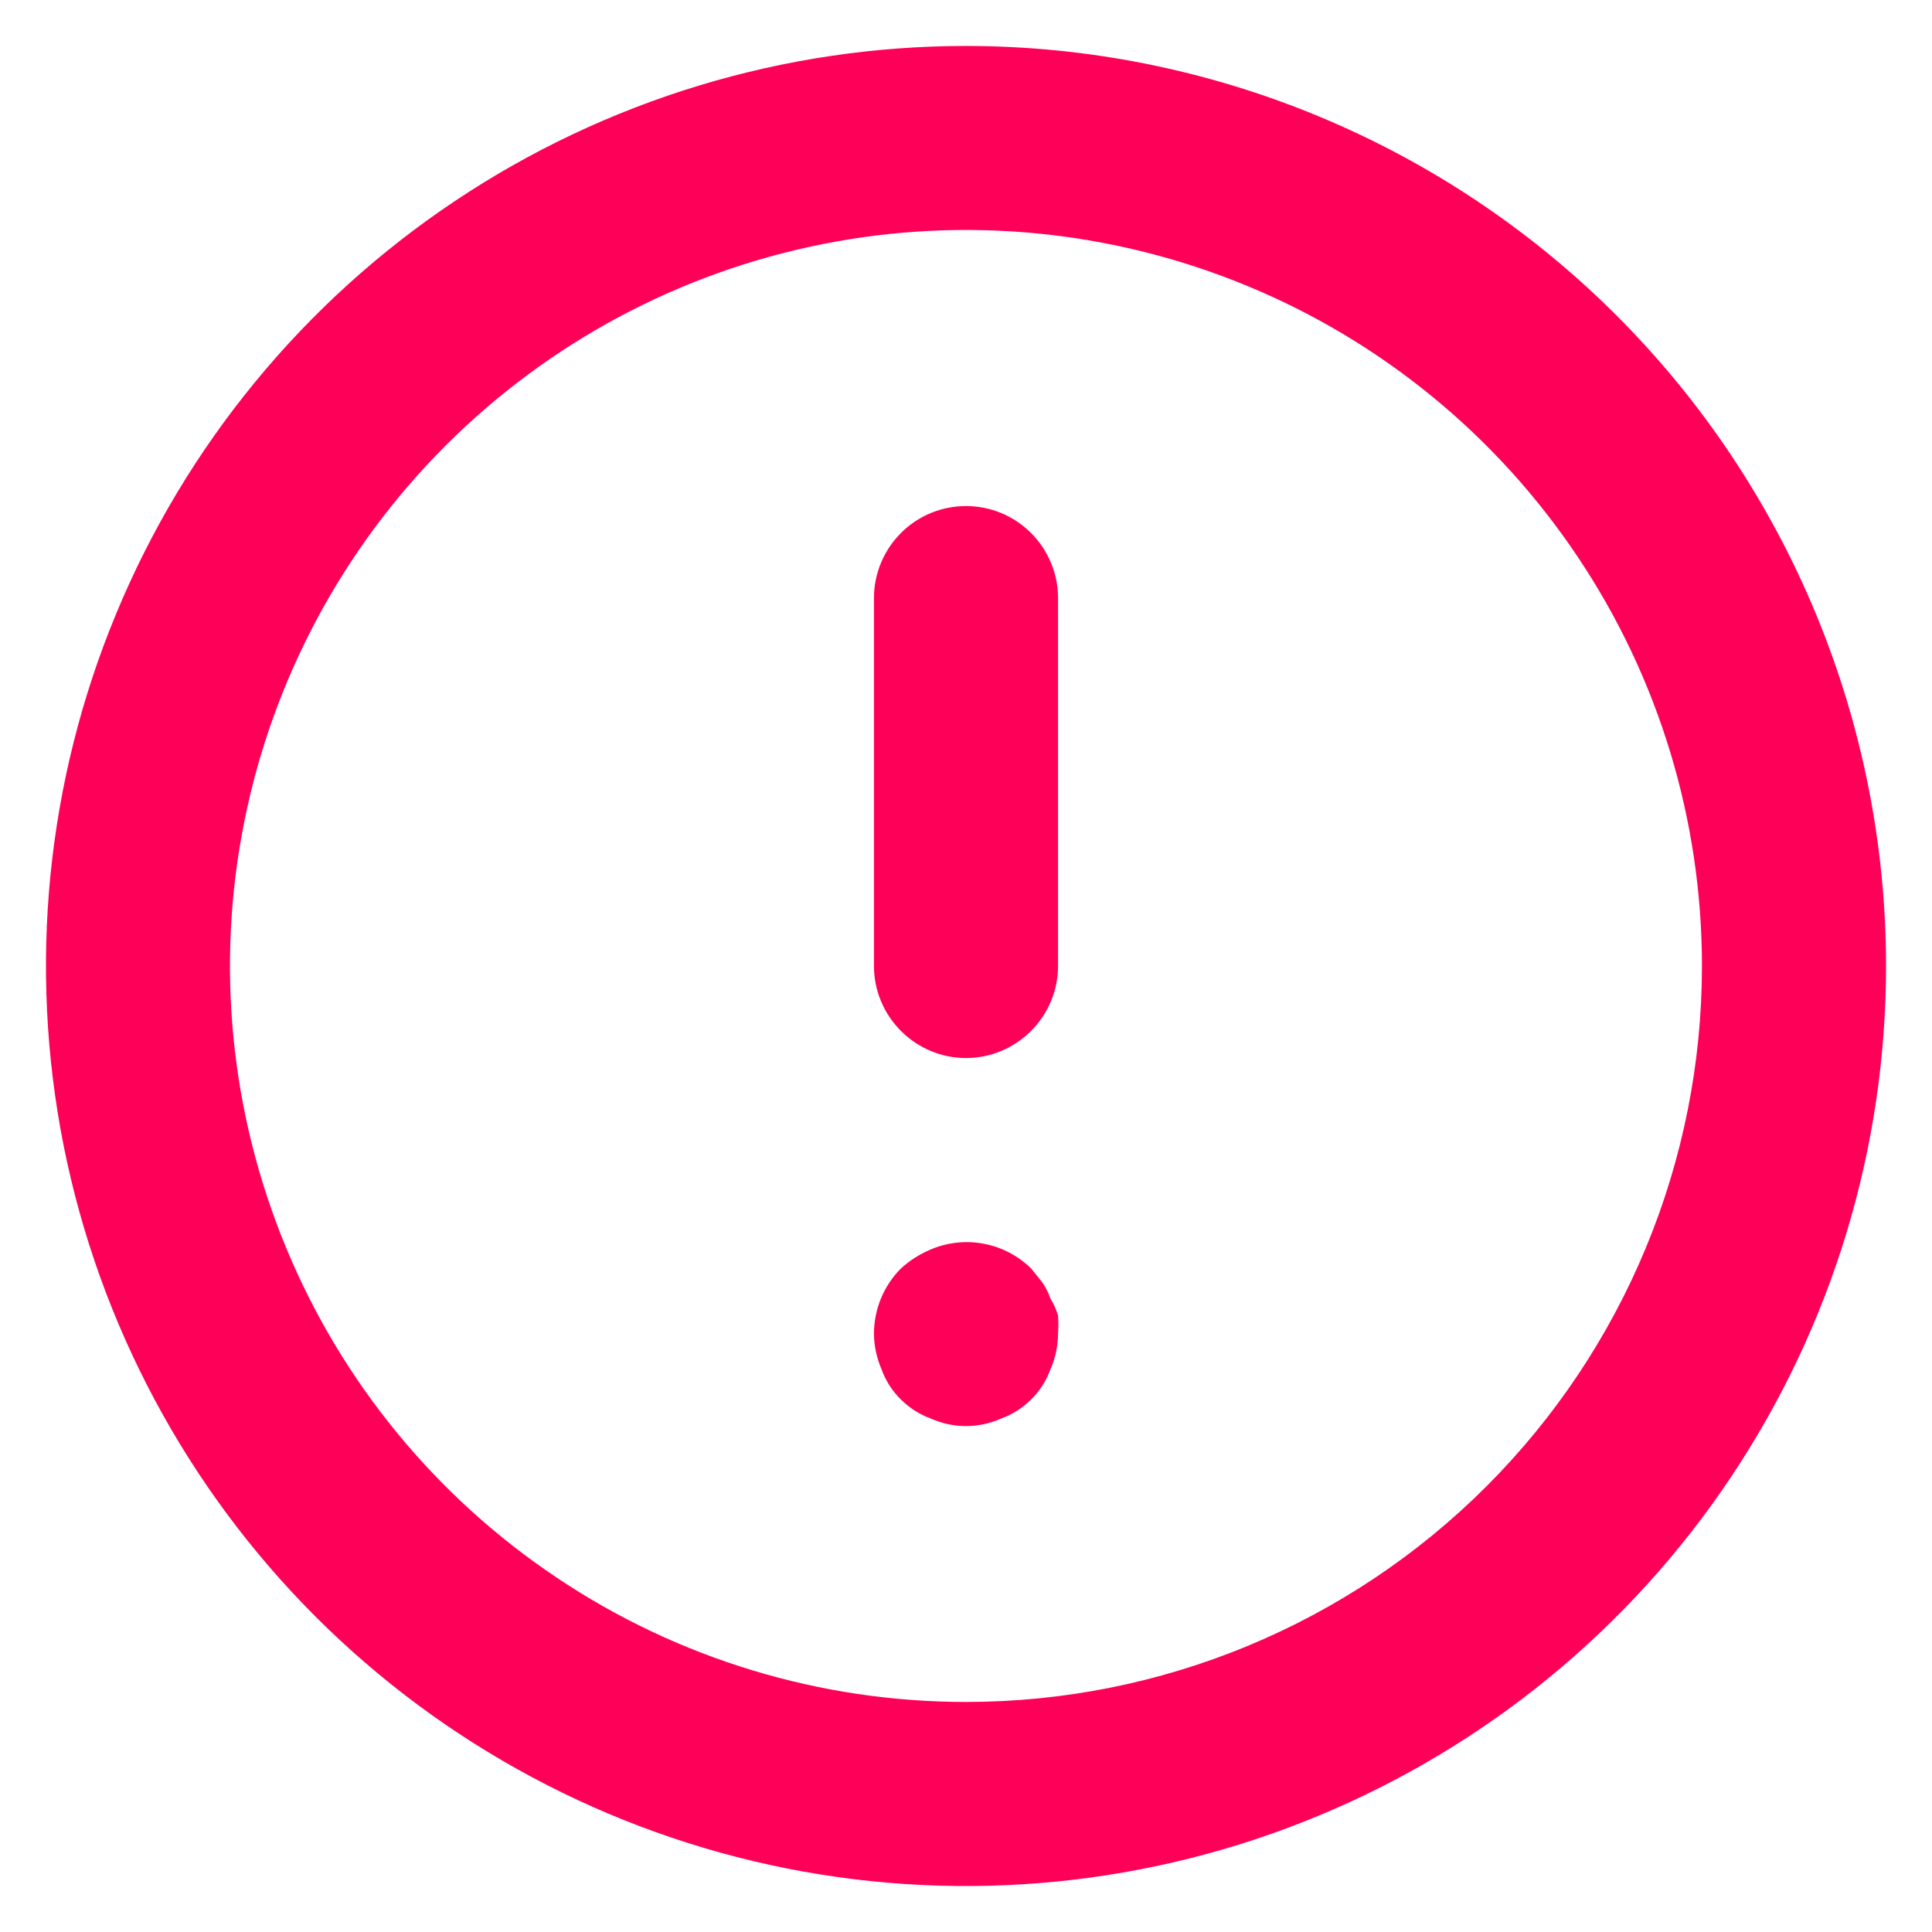 <svg viewBox="0 0 14 14" fill="none" xmlns="http://www.w3.org/2000/svg">
<path d="M7 3.667C6.823 3.667 6.654 3.737 6.529 3.862C6.404 3.987 6.333 4.157 6.333 4.333V7C6.333 7.177 6.404 7.346 6.529 7.471C6.654 7.596 6.823 7.667 7 7.667C7.177 7.667 7.346 7.596 7.471 7.471C7.596 7.346 7.667 7.177 7.667 7V4.333C7.667 4.157 7.596 3.987 7.471 3.862C7.346 3.737 7.177 3.667 7 3.667ZM7.613 9.413C7.599 9.371 7.579 9.331 7.553 9.293L7.473 9.193C7.38 9.101 7.261 9.038 7.131 9.013C7.002 8.988 6.868 9.002 6.747 9.053C6.666 9.087 6.591 9.134 6.527 9.193C6.465 9.256 6.416 9.33 6.383 9.411C6.35 9.492 6.333 9.579 6.333 9.667C6.334 9.754 6.353 9.84 6.387 9.92C6.417 10.003 6.464 10.078 6.527 10.14C6.589 10.202 6.664 10.25 6.747 10.28C6.826 10.315 6.913 10.334 7 10.334C7.087 10.334 7.174 10.315 7.253 10.28C7.336 10.25 7.411 10.202 7.473 10.14C7.536 10.078 7.583 10.003 7.613 9.92C7.648 9.84 7.666 9.754 7.667 9.667C7.67 9.622 7.67 9.578 7.667 9.533C7.655 9.491 7.637 9.45 7.613 9.413ZM7 0.333C5.681 0.333 4.393 0.724 3.296 1.457C2.2 2.189 1.345 3.231 0.841 4.449C0.336 5.667 0.204 7.007 0.461 8.301C0.719 9.594 1.354 10.782 2.286 11.714C3.218 12.646 4.406 13.281 5.699 13.539C6.993 13.796 8.333 13.664 9.551 13.159C10.769 12.655 11.811 11.8 12.543 10.704C13.276 9.607 13.667 8.319 13.667 7C13.667 6.125 13.494 5.258 13.159 4.449C12.824 3.64 12.333 2.905 11.714 2.286C11.095 1.667 10.36 1.176 9.551 0.841C8.742 0.506 7.875 0.333 7 0.333ZM7 12.333C5.945 12.333 4.914 12.021 4.037 11.434C3.16 10.848 2.476 10.015 2.073 9.041C1.669 8.066 1.563 6.994 1.769 5.96C1.975 4.925 2.483 3.975 3.229 3.229C3.975 2.483 4.925 1.975 5.96 1.769C6.994 1.563 8.066 1.669 9.041 2.073C10.015 2.476 10.848 3.16 11.434 4.037C12.021 4.914 12.333 5.945 12.333 7C12.333 8.415 11.771 9.771 10.771 10.771C9.771 11.771 8.415 12.333 7 12.333Z" fill="#FF0058"/>
</svg>
